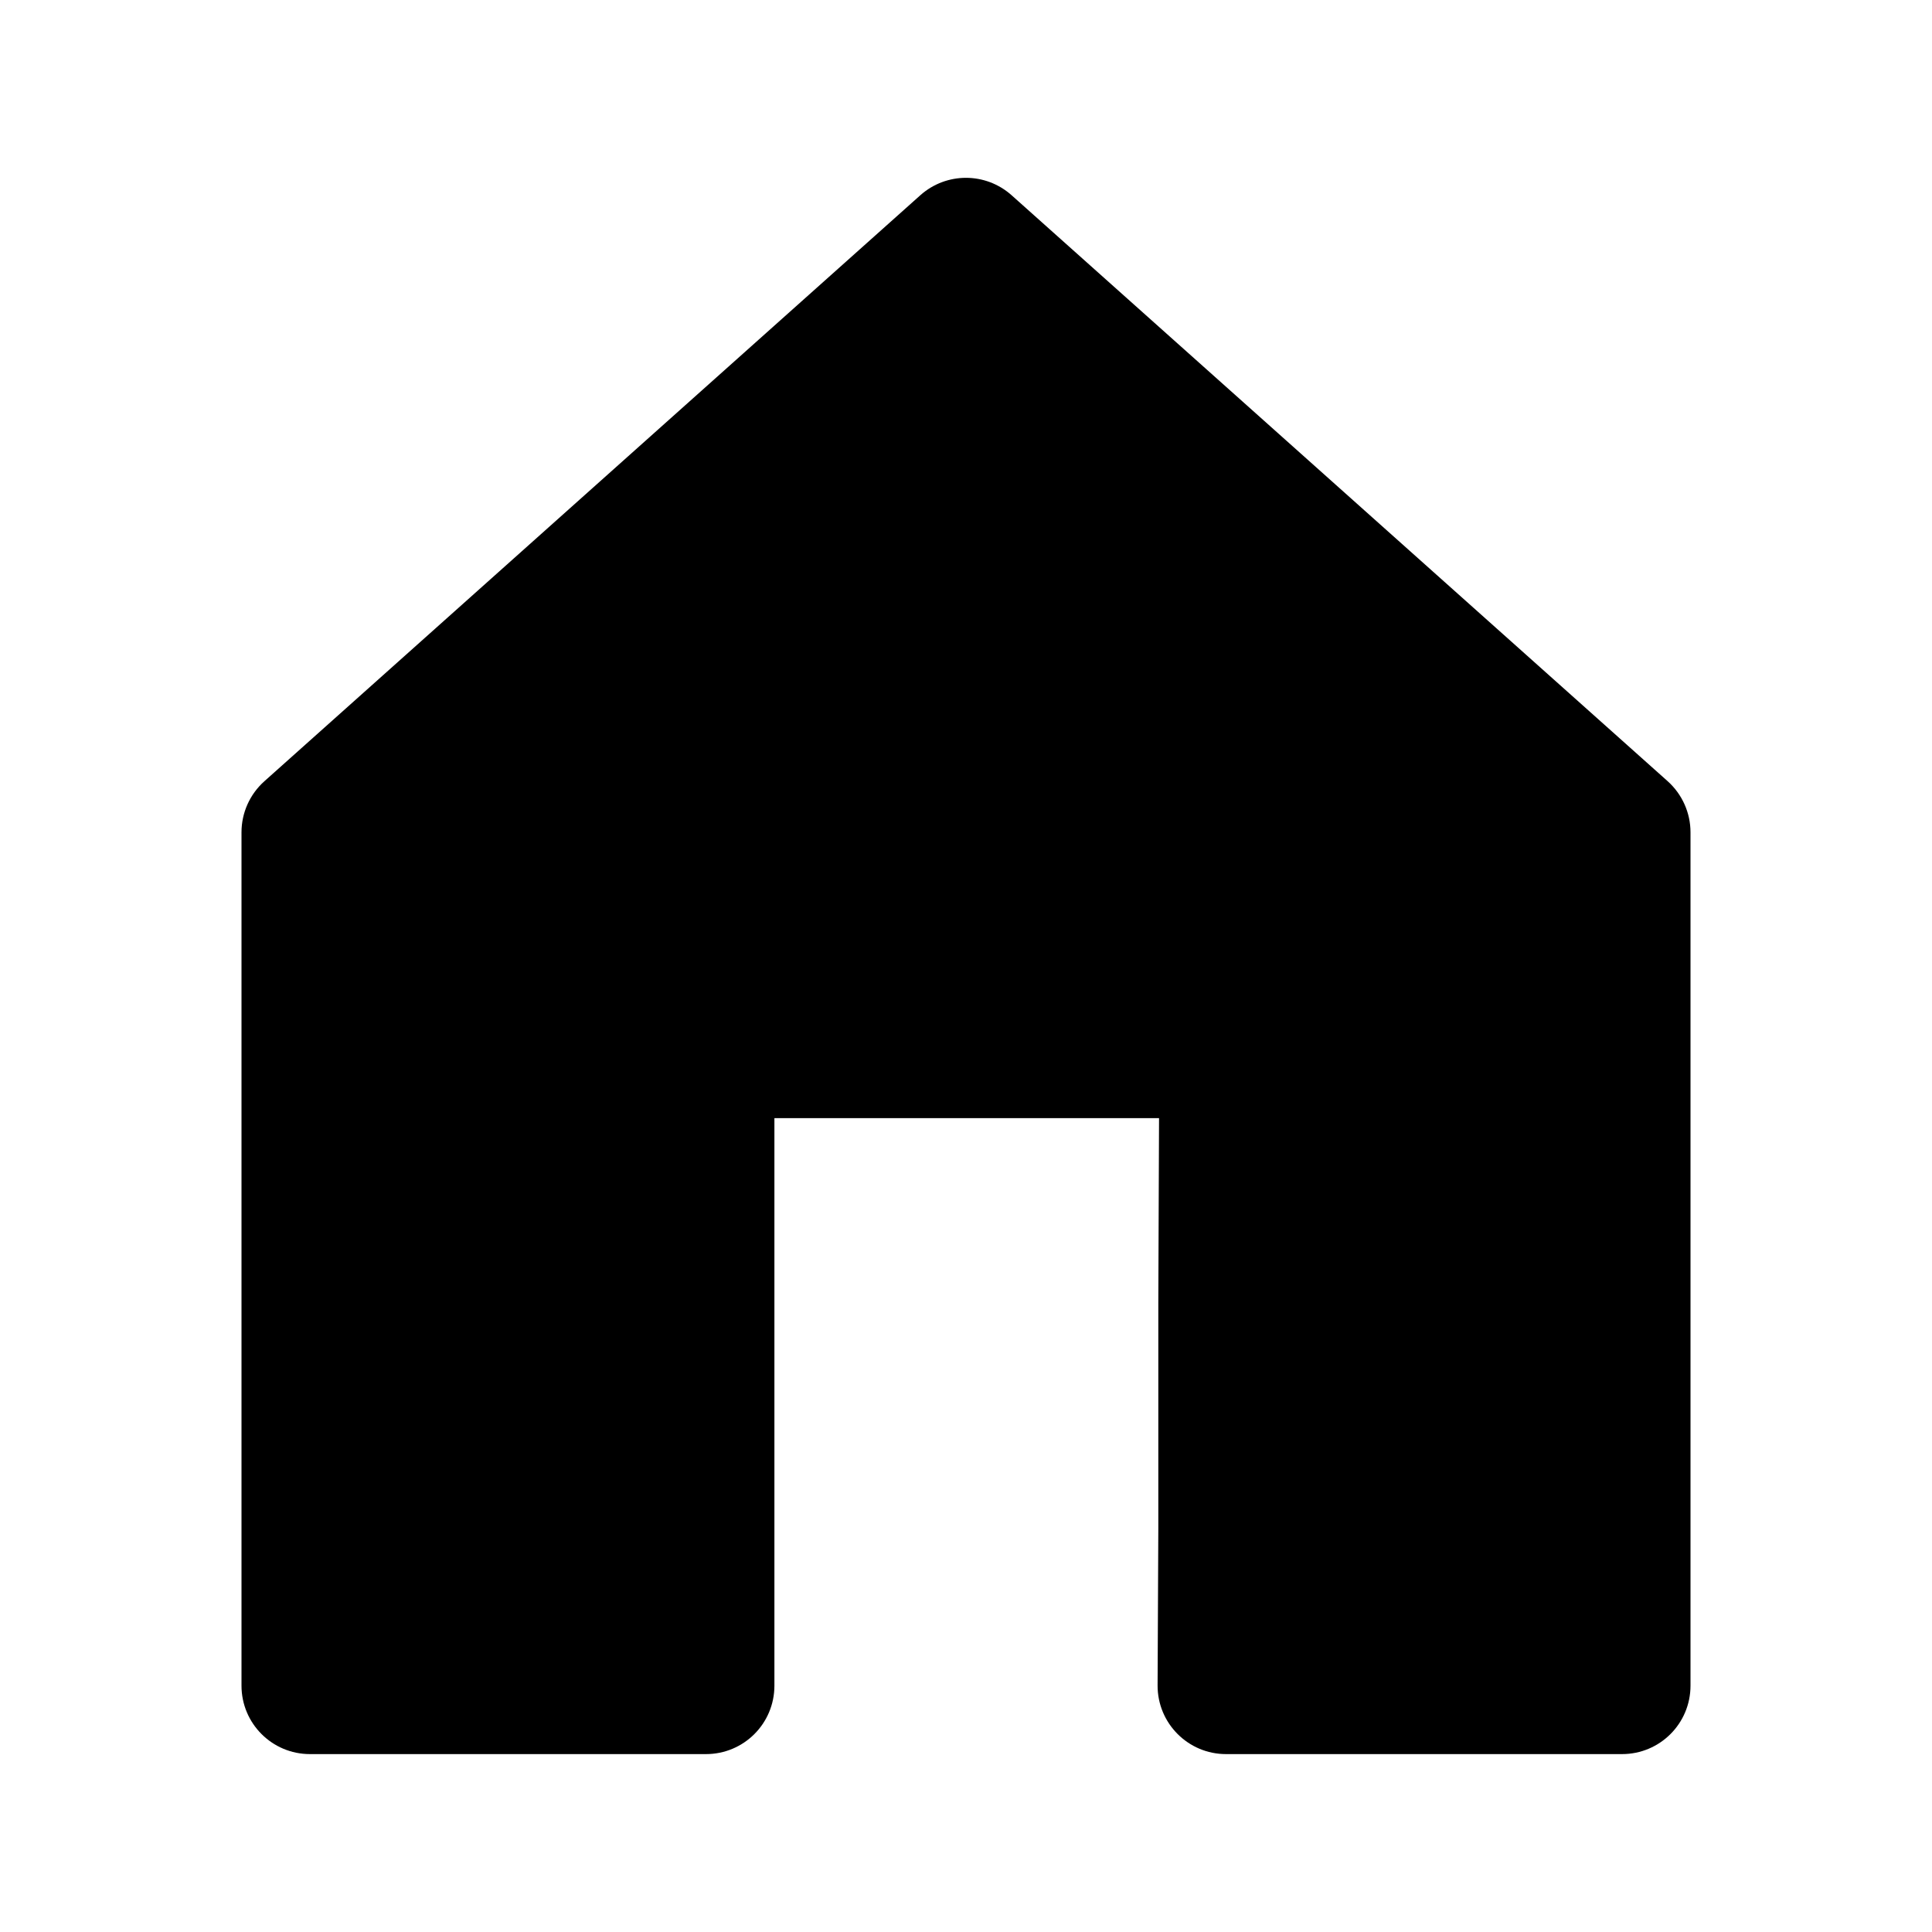 <svg width="24" height="24" viewBox="0 0 24 24" fill="none" xmlns="http://www.w3.org/2000/svg">
<path fill-rule="evenodd" clip-rule="evenodd" d="M12.566 2.425C12.243 2.137 11.756 2.137 11.433 2.425L3.284 9.705C3.103 9.867 3 10.097 3 10.339L3 20.94C3 21.41 3.381 21.79 3.85 21.79H8.77C9.24 21.79 9.62 21.41 9.62 20.94V13.89H14.398L14.389 16.188L14.389 16.19V18.99L14.38 20.936C14.378 21.407 14.759 21.79 15.23 21.79H20.15C20.62 21.79 21 21.41 21 20.94V10.339C21 10.097 20.897 9.867 20.717 9.705L12.566 2.425Z" fill="black"/>
</svg>
